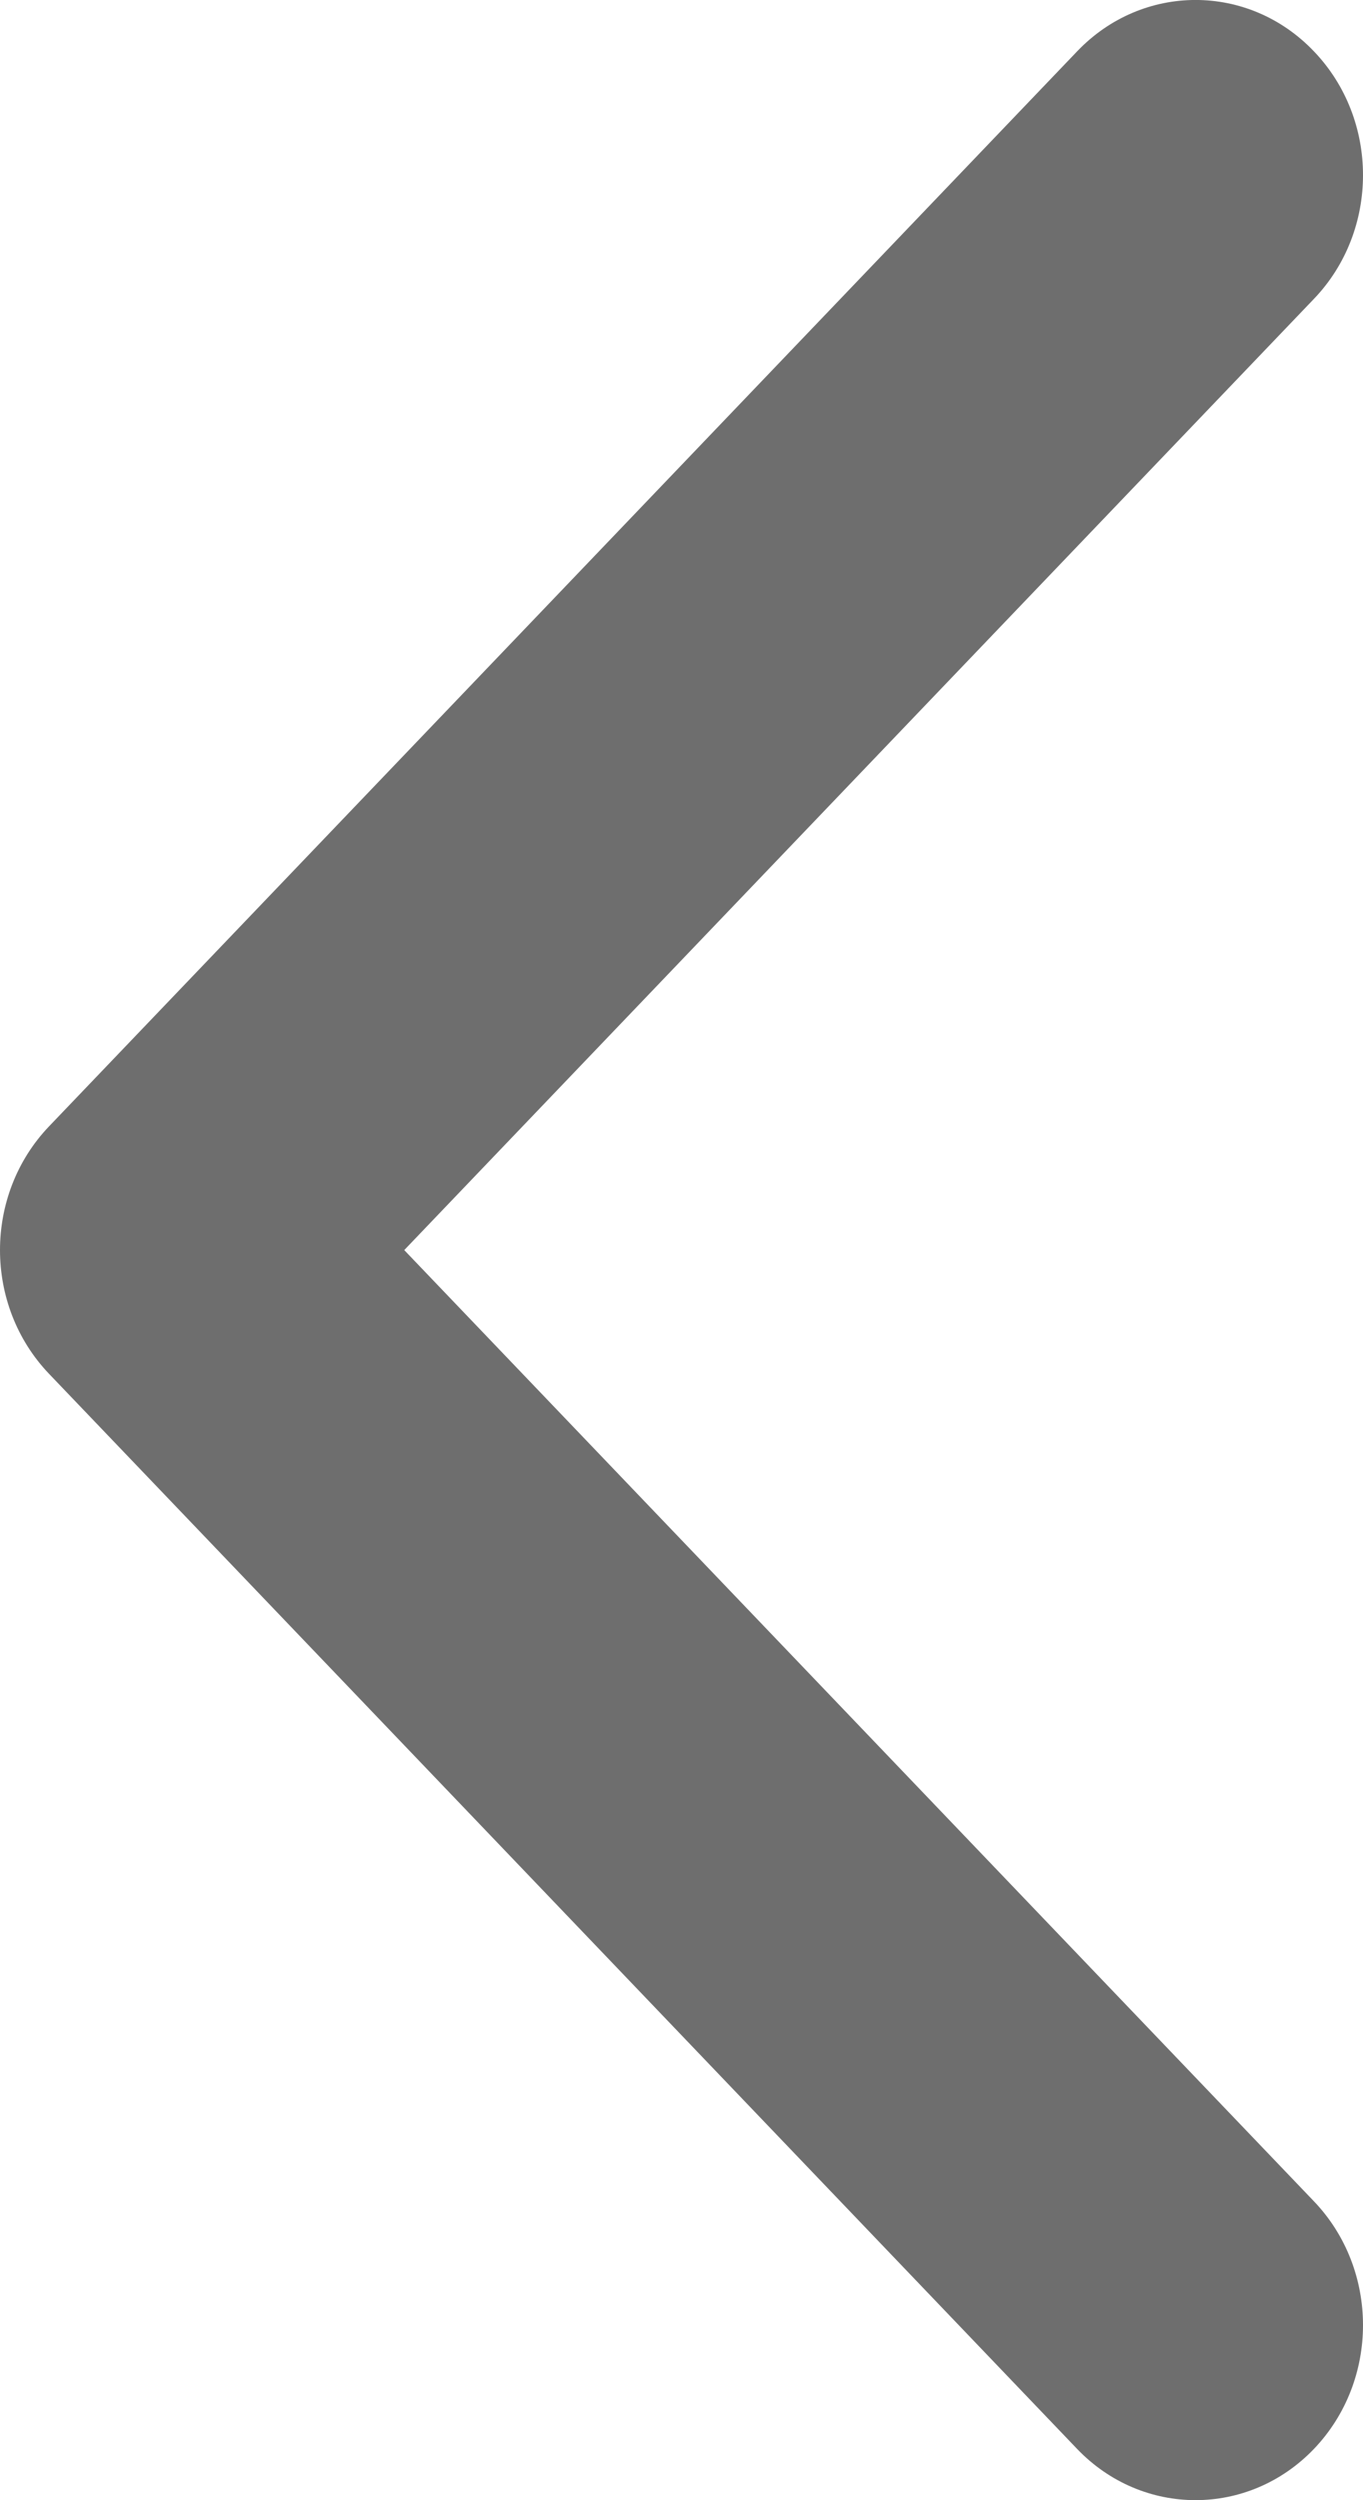 <svg width="12" height="22" viewBox="0 0 12 22" fill="none" xmlns="http://www.w3.org/2000/svg">
<path d="M0.432 9.911L9.483 0.452C10.059 -0.151 10.993 -0.151 11.568 0.452C12.144 1.053 12.144 2.029 11.568 2.63L3.559 11L11.568 19.37C12.144 19.972 12.144 20.947 11.568 21.549C10.992 22.15 10.059 22.15 9.483 21.549L0.432 12.089C0.144 11.788 -9.80173e-07 11.394 -9.45716e-07 11C-9.11243e-07 10.606 0.144 10.212 0.432 9.911Z" fill="#6E6E6E"/>
</svg>
